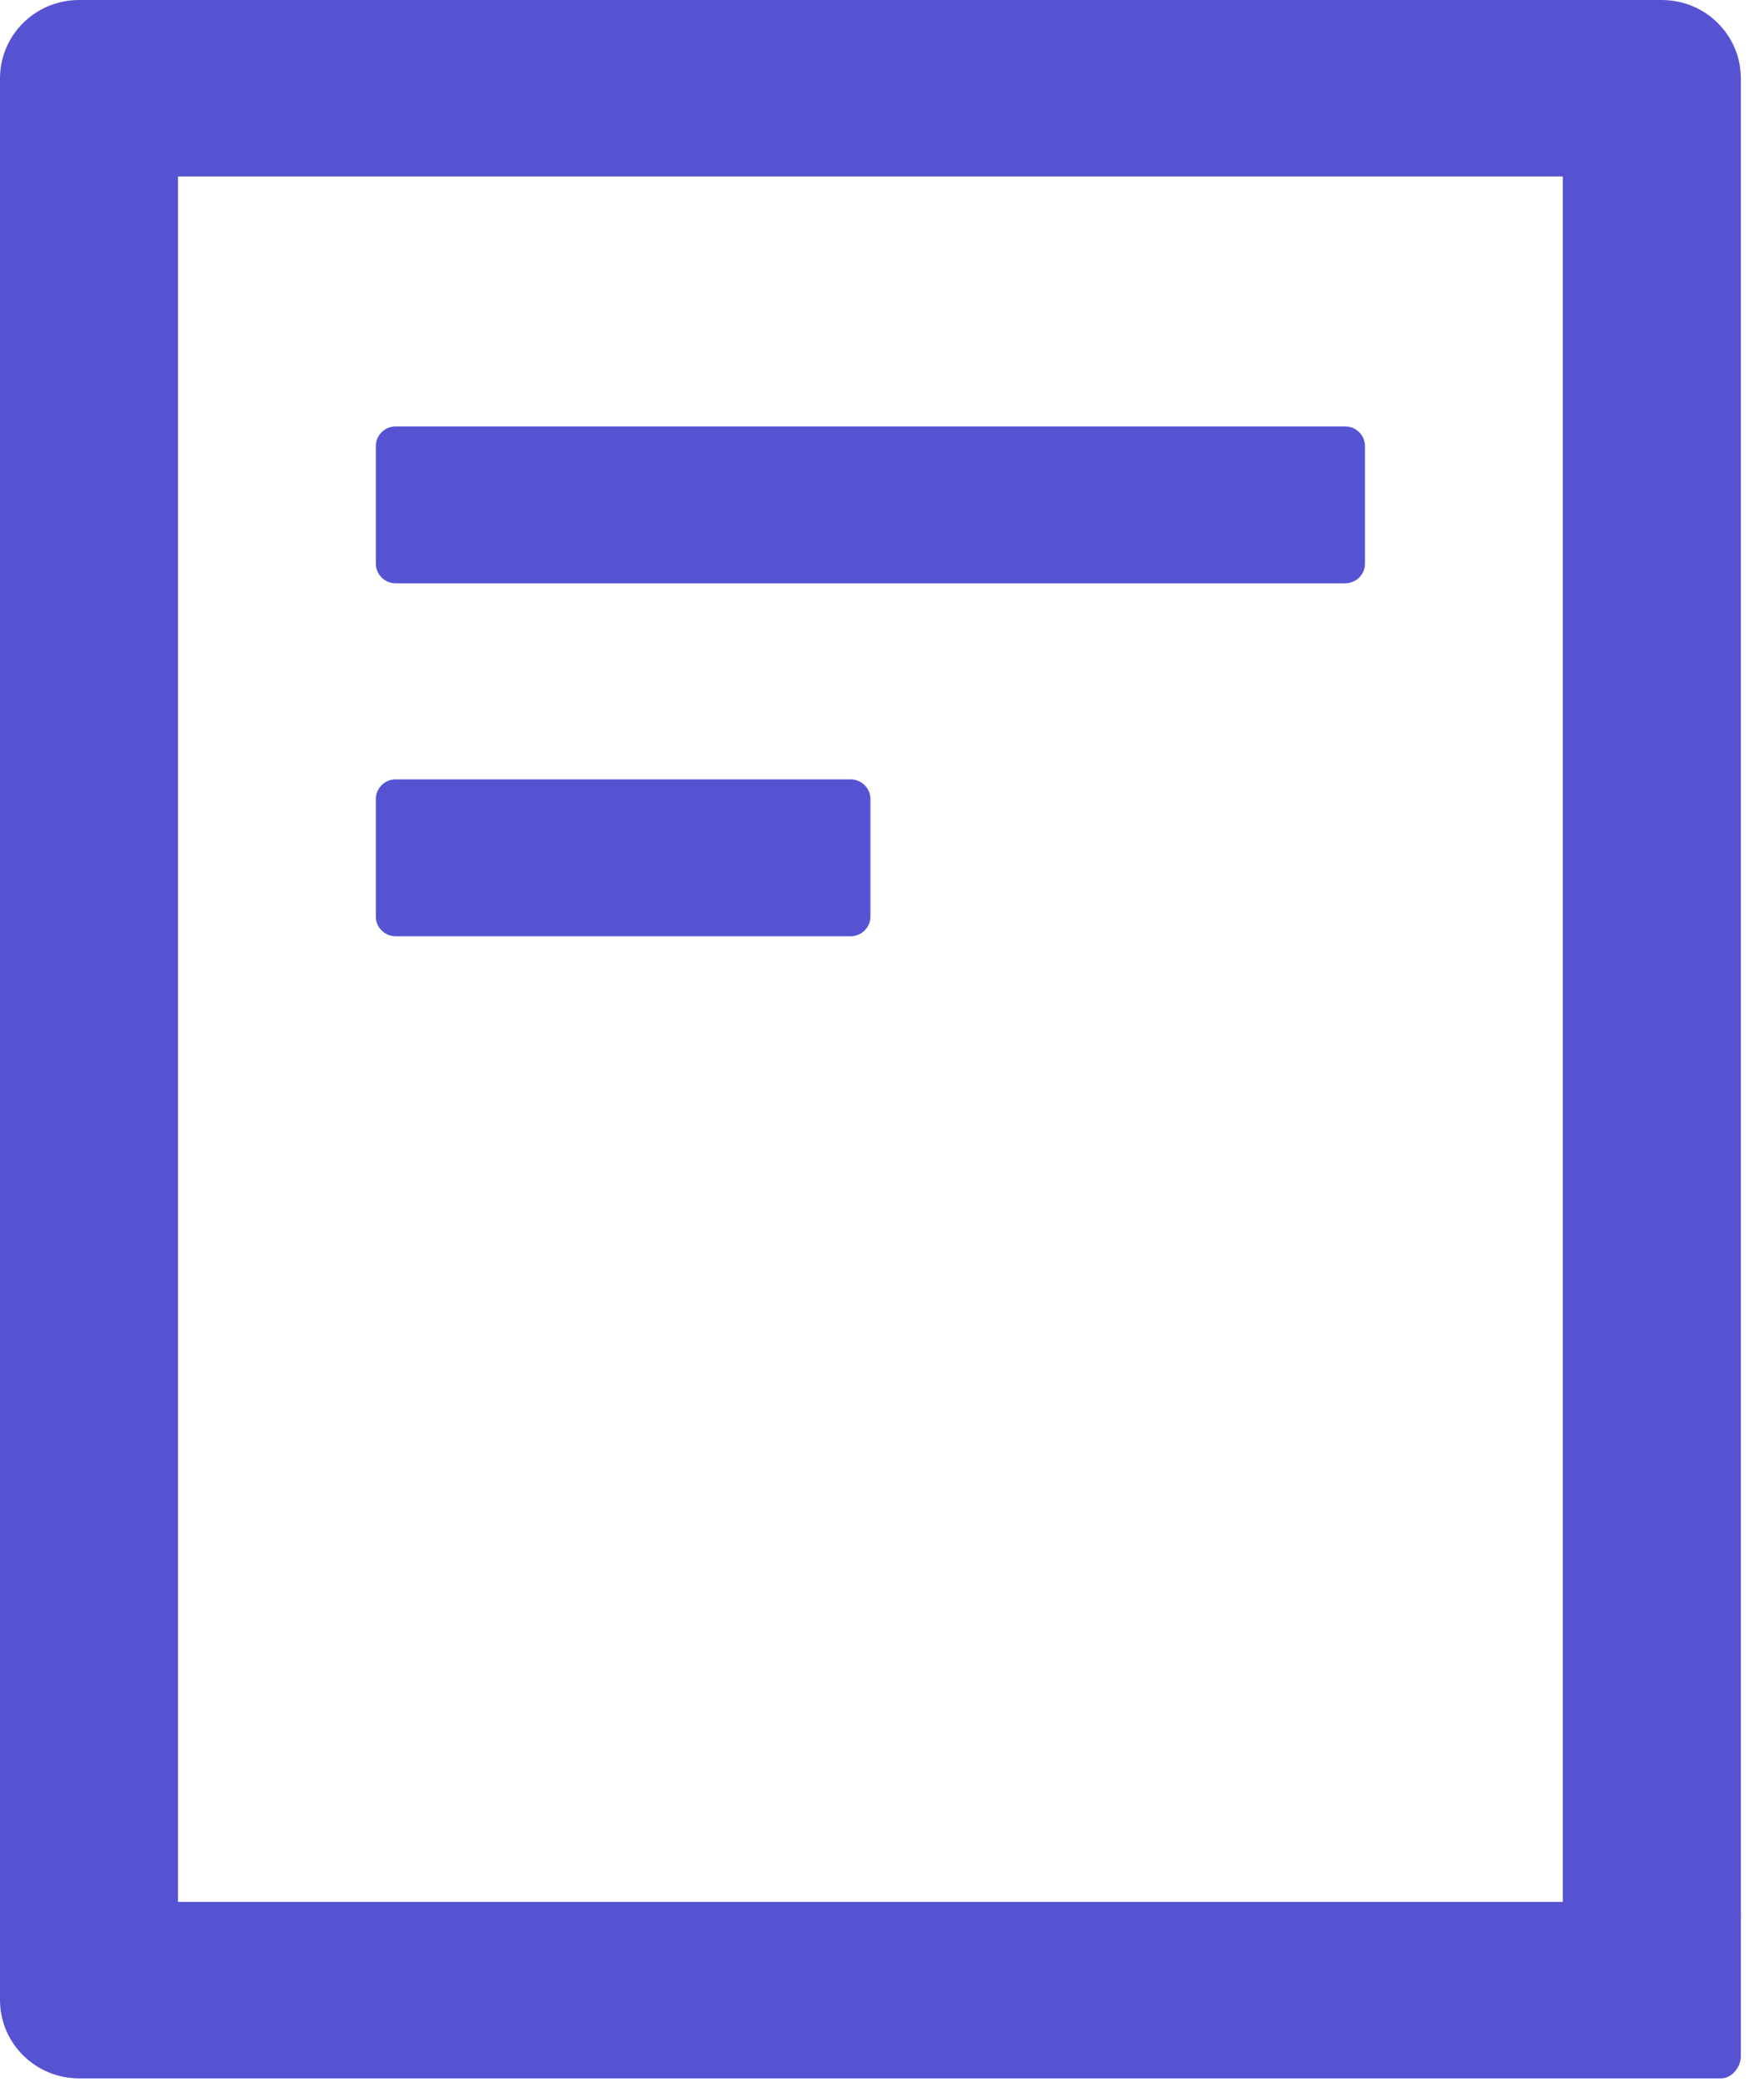 <svg fill="none" height="59" viewBox="0 0 50 59" width="50" xmlns="http://www.w3.org/2000/svg">
    <path
        d="m38.69 15.974v-3.334c0-.306-.252-.556-.561-.556h-26.915c-.308 0-.561.25-.561.556v3.334c0 .306.252.556.561.556h26.915c.308 0 .561-.25.561-.556zm-27.476 6.112c-.308 0-.561.25-.561.556v3.334c0 .306.252.556.561.556h12.897c.308 0 .561-.25.561-.556v-3.334c0-.306-.252-.556-.561-.556zm37.864 31.81h-44.032v-48.895h39.251v49.922c0 .306.252.556.561.556h3.925c.308 0 .561-.25.561-.556v-52.7c0-1.229-1.002-2.223-2.243-2.223h-44.858c-1.241 0-2.243.993-2.243 2.223v54.451c0 1.229 1.002 2.223 2.243 2.223h46.54c.308 0 .561-.322.561-.627v-3.798c0-.306.043-.576-.266-.576z"
        fill="#5653d3" />
</svg>
